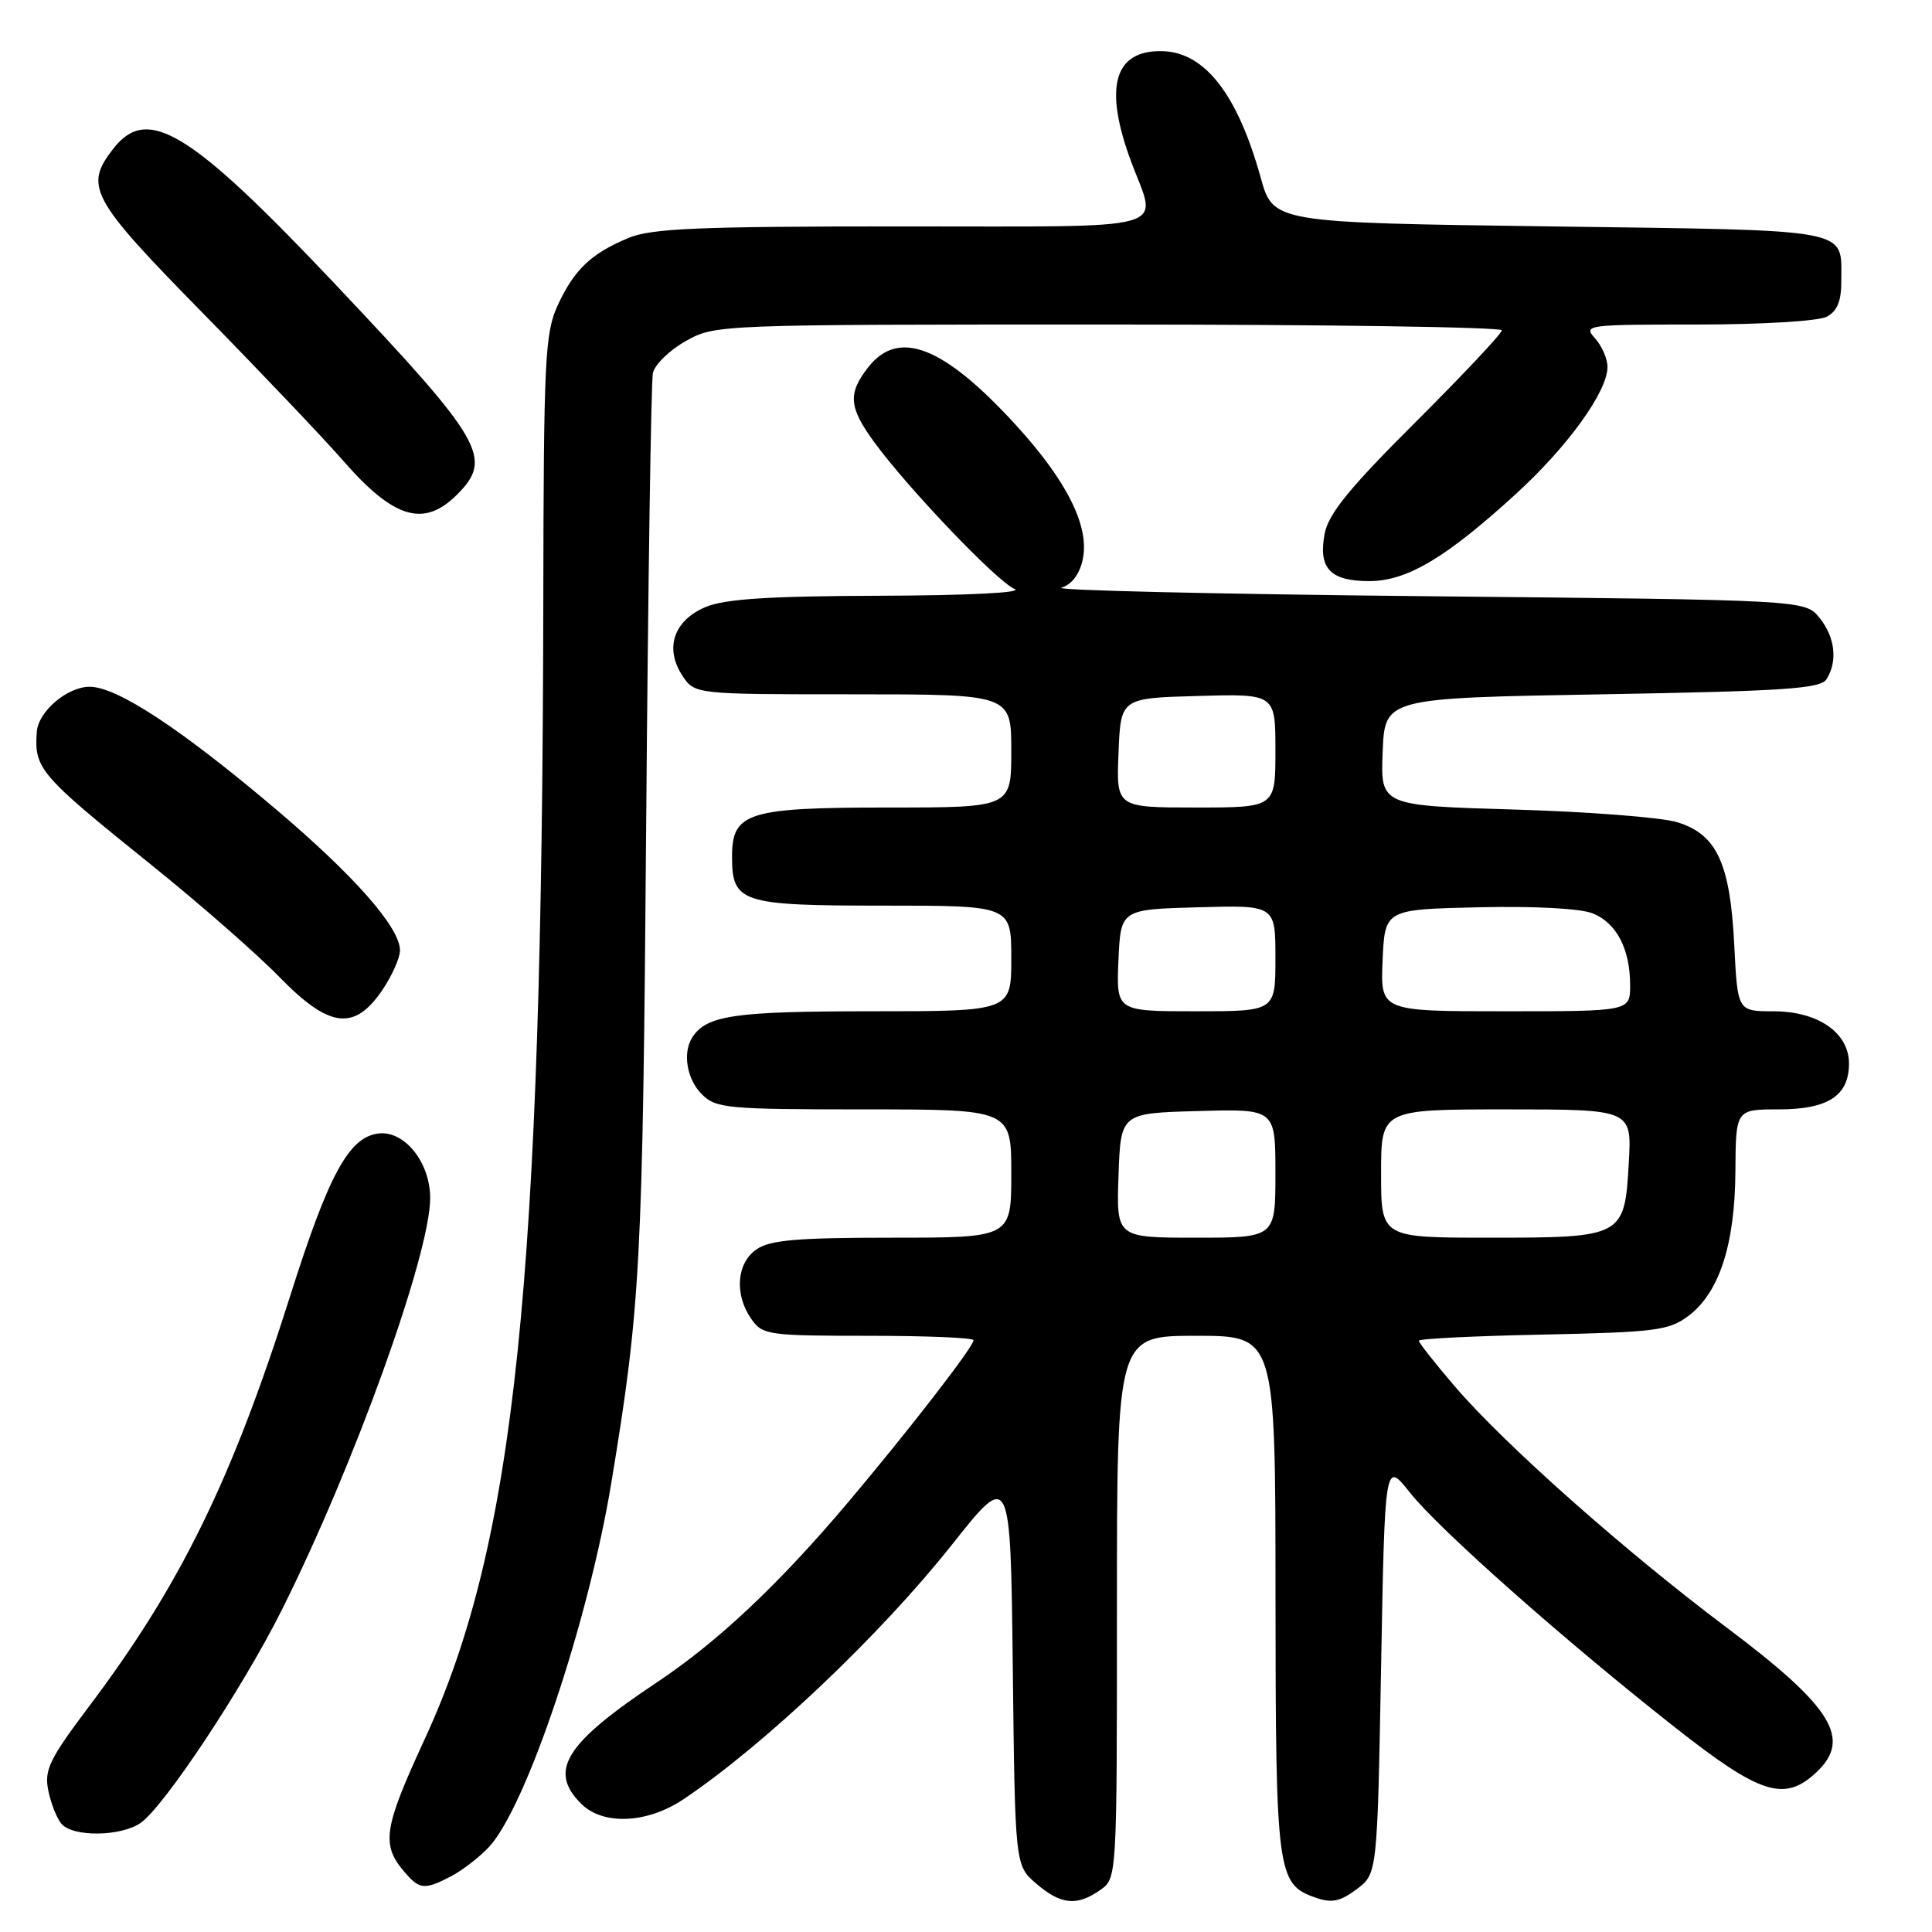 <?xml version="1.0" encoding="UTF-8" standalone="no"?>
<!DOCTYPE svg PUBLIC "-//W3C//DTD SVG 1.1//EN" "http://www.w3.org/Graphics/SVG/1.1/DTD/svg11.dtd" >
<svg xmlns="http://www.w3.org/2000/svg" xmlns:xlink="http://www.w3.org/1999/xlink" version="1.1" viewBox="0 0 256 256">
 <g >
 <path fill="currentColor"
d=" M 145.78 250.44 C 148.00 248.89 148.00 248.89 148.00 212.94 C 148.00 177.00 148.00 177.00 158.50 177.00 C 169.00 177.00 169.00 177.00 169.01 211.25 C 169.03 248.24 169.22 249.65 174.27 251.43 C 176.46 252.20 177.55 251.98 179.75 250.34 C 182.50 248.29 182.50 248.29 183.00 220.93 C 183.50 193.58 183.50 193.58 186.80 197.75 C 190.67 202.63 207.13 217.22 221.87 228.83 C 233.26 237.80 236.44 238.82 240.69 234.83 C 245.41 230.39 242.79 226.17 228.74 215.62 C 215.29 205.52 199.29 191.33 192.75 183.68 C 190.14 180.63 188.00 177.92 188.00 177.65 C 188.00 177.39 195.39 177.02 204.43 176.84 C 219.27 176.53 221.13 176.30 223.68 174.40 C 227.80 171.33 229.88 164.96 229.95 155.25 C 230.00 147.00 230.00 147.00 235.67 147.00 C 242.23 147.00 245.00 145.19 245.00 140.92 C 245.00 136.84 240.90 134.00 234.99 134.00 C 230.24 134.00 230.24 134.00 229.80 125.25 C 229.26 114.38 227.48 110.55 222.25 108.95 C 220.19 108.31 210.49 107.56 200.71 107.27 C 182.92 106.75 182.92 106.75 183.21 99.62 C 183.50 92.50 183.50 92.50 212.29 92.00 C 236.41 91.58 241.23 91.26 242.02 90.00 C 243.53 87.62 243.16 84.42 241.09 81.86 C 239.18 79.50 239.18 79.50 188.84 79.00 C 161.15 78.72 139.46 78.22 140.64 77.87 C 141.99 77.48 143.04 76.10 143.46 74.17 C 144.42 69.82 141.42 63.77 134.61 56.32 C 125.06 45.88 119.09 43.53 115.07 48.63 C 112.31 52.14 112.46 53.96 115.85 58.60 C 120.36 64.77 132.17 77.12 134.44 78.04 C 135.65 78.53 128.34 78.90 116.72 78.94 C 101.92 78.98 96.07 79.36 93.50 80.43 C 89.29 82.20 88.03 85.87 90.41 89.51 C 92.05 92.00 92.05 92.00 113.02 92.00 C 134.00 92.00 134.00 92.00 134.00 99.50 C 134.00 107.00 134.00 107.00 117.72 107.00 C 99.08 107.00 97.00 107.65 97.00 113.49 C 97.00 119.62 98.16 120.00 117.07 120.00 C 134.00 120.00 134.00 120.00 134.00 127.00 C 134.00 134.00 134.00 134.00 115.43 134.00 C 97.37 134.00 93.68 134.53 91.77 137.40 C 90.41 139.43 90.98 142.98 93.00 145.00 C 94.86 146.86 96.33 147.00 114.50 147.00 C 134.00 147.00 134.00 147.00 134.00 155.50 C 134.00 164.00 134.00 164.00 118.22 164.00 C 105.56 164.00 102.01 164.31 100.22 165.56 C 97.59 167.40 97.29 171.54 99.56 174.78 C 101.04 176.89 101.78 177.00 115.06 177.00 C 122.73 177.00 129.00 177.26 129.00 177.58 C 129.00 178.45 120.49 189.44 112.43 199.00 C 103.19 209.95 95.13 217.53 87.00 222.95 C 74.87 231.03 72.63 234.63 77.00 239.00 C 79.90 241.90 85.78 241.64 90.61 238.38 C 101.35 231.16 116.66 216.63 126.13 204.69 C 133.90 194.88 133.90 194.88 134.20 221.03 C 134.50 247.18 134.50 247.18 137.31 249.59 C 140.57 252.39 142.69 252.61 145.78 250.44 Z  M 59.80 248.60 C 61.28 247.82 63.52 246.09 64.78 244.75 C 69.71 239.47 77.95 214.96 81.00 196.50 C 84.88 173.01 85.16 167.62 85.62 109.50 C 85.87 77.60 86.27 50.58 86.51 49.45 C 86.74 48.33 88.70 46.41 90.85 45.20 C 94.75 43.01 95.03 43.00 146.89 43.00 C 175.55 43.00 199.00 43.34 199.00 43.77 C 199.00 44.19 193.86 49.66 187.58 55.92 C 178.79 64.68 176.02 68.09 175.52 70.73 C 174.66 75.31 176.25 77.00 181.43 77.00 C 186.43 77.00 191.59 73.93 200.93 65.39 C 207.77 59.13 213.00 51.87 213.00 48.63 C 213.00 47.55 212.26 45.83 211.35 44.83 C 209.75 43.06 210.23 43.00 224.91 43.00 C 233.49 43.00 240.98 42.55 242.07 41.96 C 243.45 41.22 244.00 39.87 243.98 37.21 C 243.96 30.17 245.98 30.55 205.39 30.00 C 168.70 29.50 168.70 29.50 167.04 23.50 C 163.98 12.51 159.66 6.94 154.06 6.78 C 147.58 6.60 146.20 11.57 149.93 21.55 C 153.38 30.77 156.15 30.00 119.47 30.00 C 92.45 30.00 86.31 30.26 83.25 31.54 C 78.30 33.61 76.07 35.74 73.88 40.50 C 72.21 44.13 72.04 47.73 71.99 79.50 C 71.85 169.88 68.26 204.43 56.34 230.30 C 50.73 242.46 50.45 244.46 53.77 248.25 C 55.63 250.37 56.32 250.41 59.80 248.60 Z  M 18.64 241.54 C 21.77 239.35 32.13 223.72 37.31 213.39 C 46.87 194.32 57.00 166.21 57.00 158.75 C 57.00 154.03 53.61 149.79 50.17 150.19 C 46.23 150.66 43.56 155.58 38.44 171.75 C 30.74 196.07 23.89 210.06 11.85 226.04 C 6.57 233.05 5.85 234.51 6.39 237.21 C 6.73 238.91 7.51 240.91 8.13 241.65 C 9.61 243.44 16.03 243.37 18.64 241.54 Z  M 50.72 131.10 C 51.97 129.23 53.00 126.91 53.00 125.93 C 53.00 122.90 46.92 116.00 36.50 107.18 C 23.92 96.53 15.50 91.00 11.88 91.00 C 8.92 91.00 5.09 94.26 4.88 96.94 C 4.51 101.85 5.19 102.65 20.00 114.56 C 26.32 119.64 33.98 126.34 37.00 129.44 C 43.66 136.27 46.98 136.67 50.72 131.10 Z  M 60.55 65.55 C 65.38 60.71 64.09 58.48 44.39 37.63 C 25.23 17.37 19.58 13.90 15.07 19.63 C 11.09 24.69 11.94 26.27 26.81 41.42 C 34.41 49.17 42.79 57.98 45.43 61.00 C 52.18 68.74 56.15 69.94 60.55 65.55 Z  M 148.21 155.75 C 148.50 147.50 148.50 147.50 158.75 147.22 C 169.00 146.93 169.00 146.93 169.00 155.47 C 169.00 164.00 169.00 164.00 158.46 164.00 C 147.92 164.00 147.92 164.00 148.21 155.75 Z  M 183.00 155.50 C 183.00 147.00 183.00 147.00 199.61 147.00 C 216.23 147.00 216.23 147.00 215.82 154.11 C 215.27 163.90 215.09 164.00 197.31 164.00 C 183.00 164.00 183.00 164.00 183.00 155.50 Z  M 148.20 127.25 C 148.50 120.50 148.50 120.50 158.75 120.22 C 169.00 119.93 169.00 119.93 169.00 126.97 C 169.00 134.00 169.00 134.00 158.45 134.00 C 147.91 134.00 147.91 134.00 148.20 127.25 Z  M 183.20 127.25 C 183.50 120.50 183.50 120.50 195.96 120.22 C 203.43 120.05 209.49 120.38 211.08 121.04 C 214.23 122.34 216.00 125.77 216.00 130.55 C 216.00 134.00 216.00 134.00 199.45 134.00 C 182.91 134.00 182.91 134.00 183.20 127.25 Z  M 148.21 99.75 C 148.50 92.50 148.50 92.50 158.75 92.22 C 169.00 91.93 169.00 91.93 169.00 99.47 C 169.00 107.00 169.00 107.00 158.46 107.00 C 147.91 107.00 147.91 107.00 148.21 99.75 Z "/>
</g>
</svg>